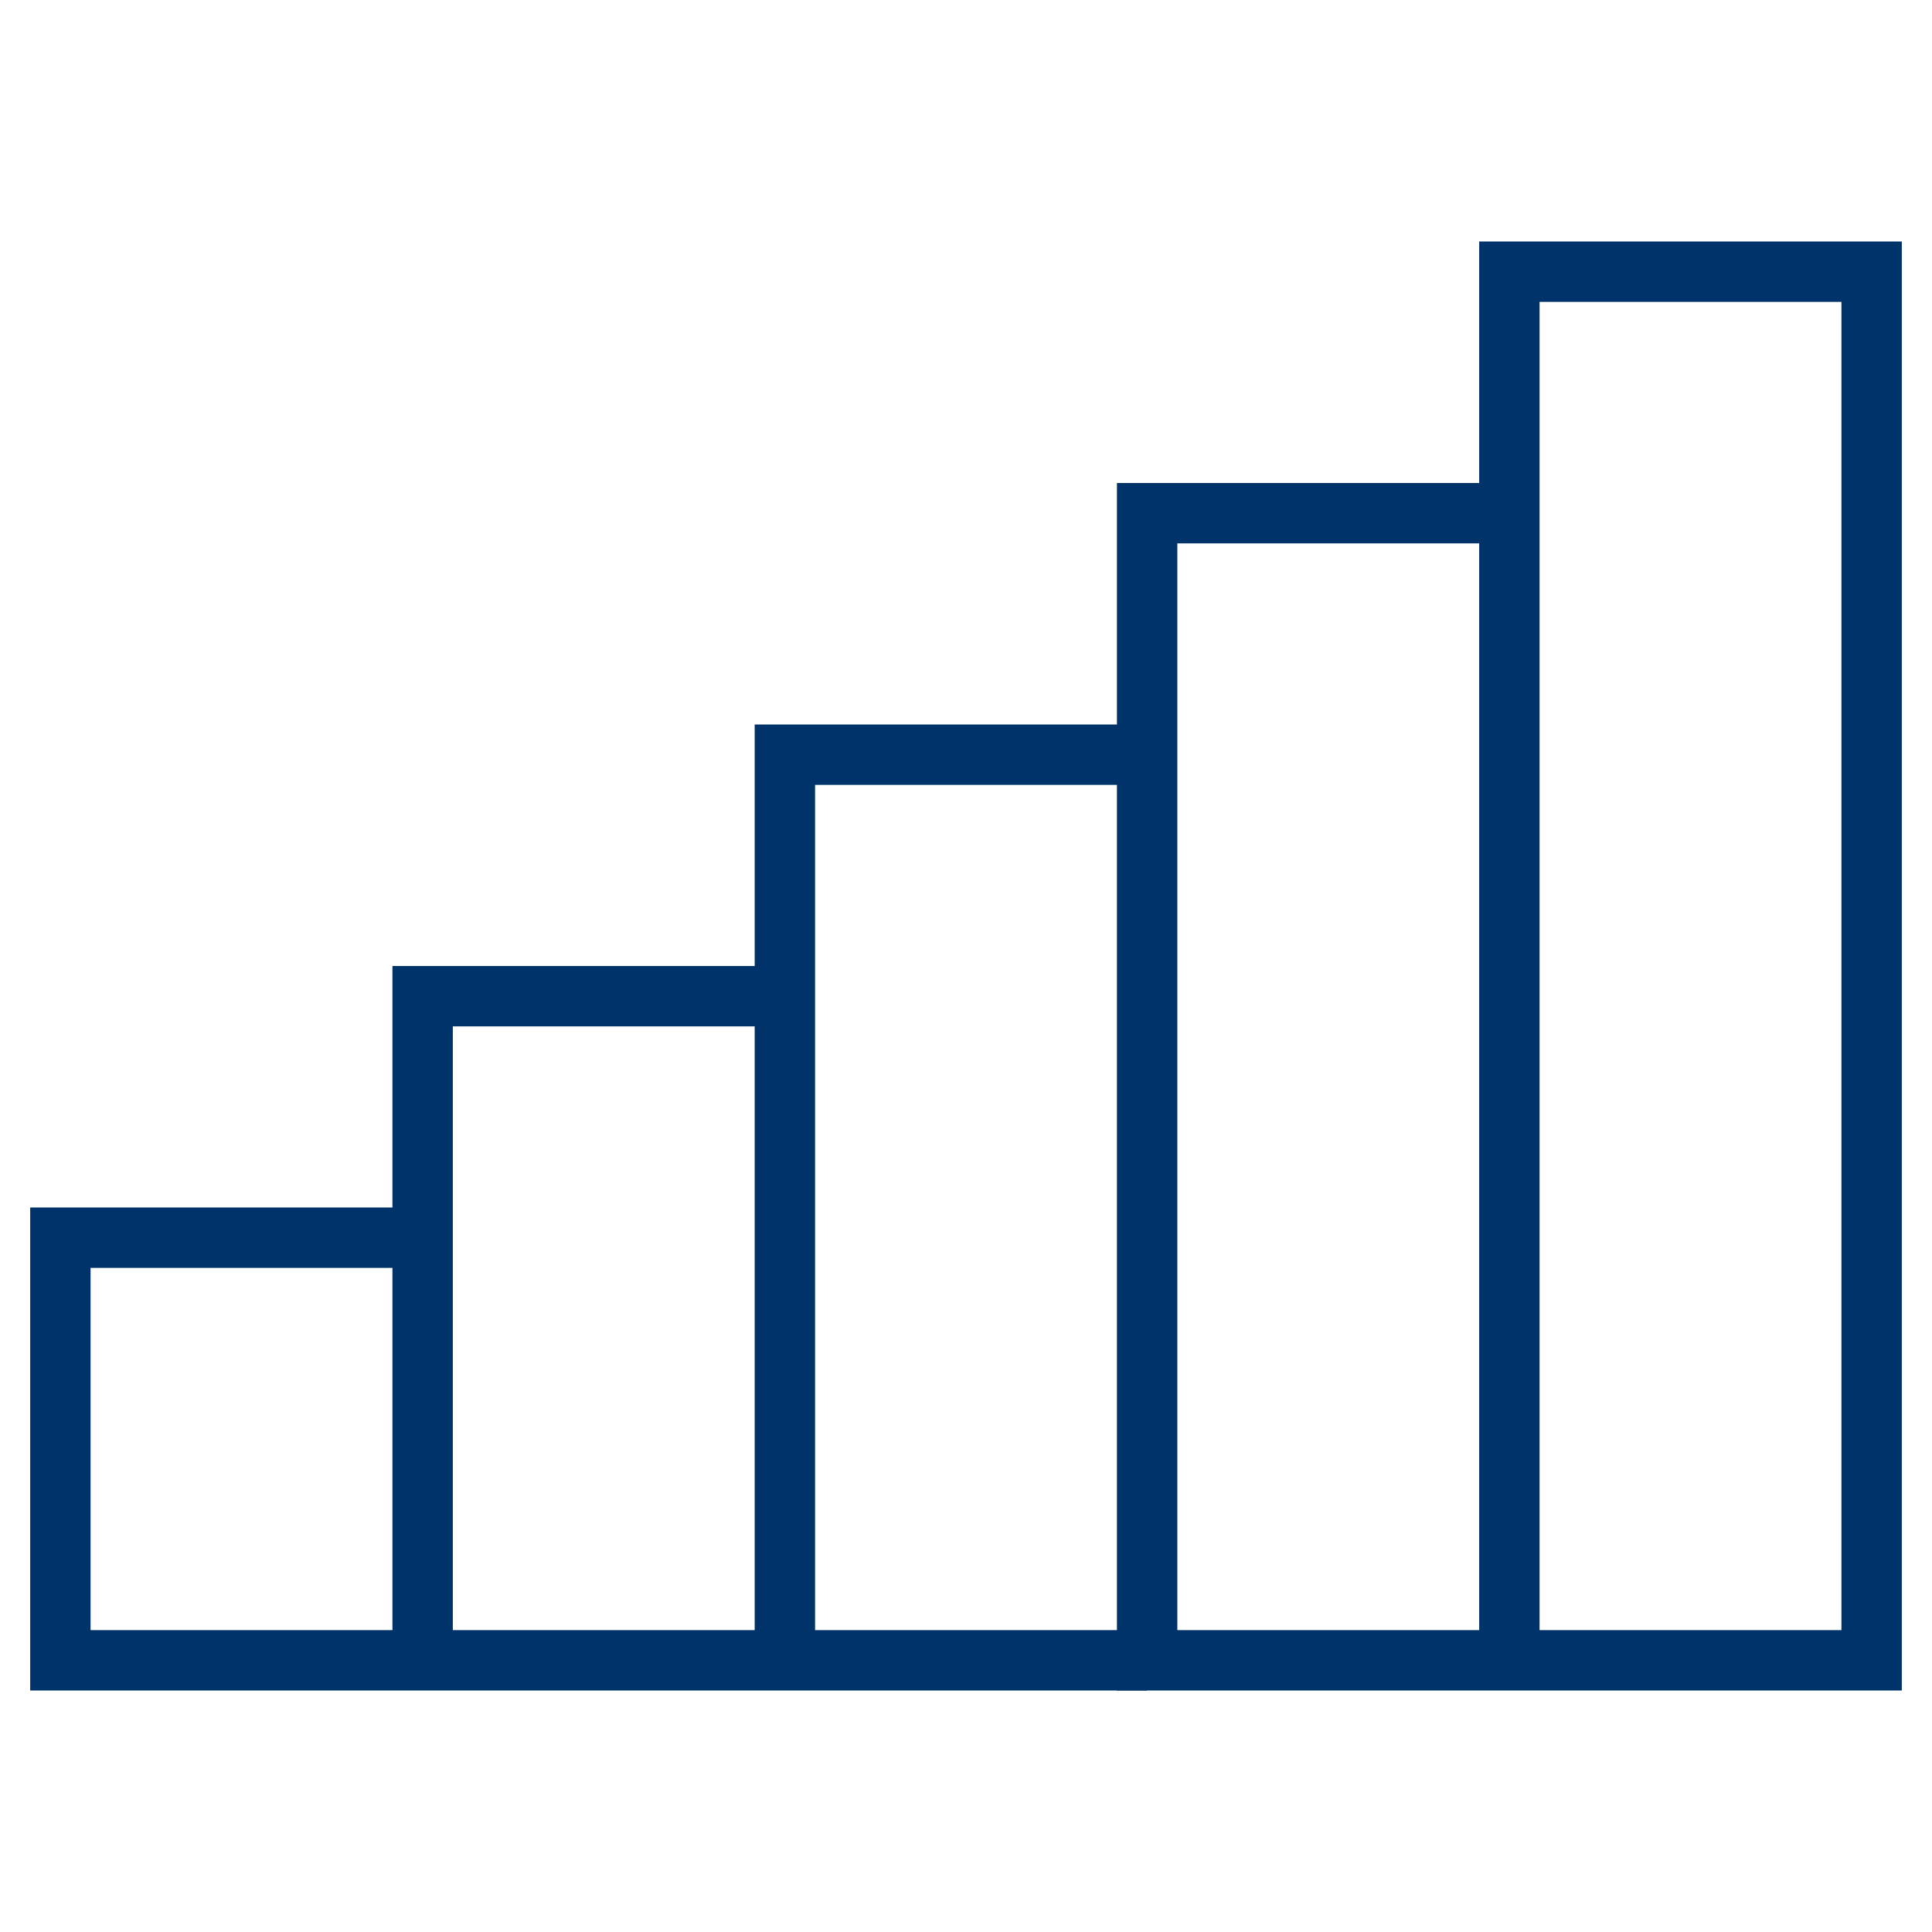 <?xml version="1.0" encoding="UTF-8"?>
<svg xmlns="http://www.w3.org/2000/svg" aria-describedby="desc" aria-labelledby="title" viewBox="0 0 64 64"><path fill="none" stroke="#003369" stroke-miterlimit="10" stroke-width="2" d="M38 55H26V25h12M26 55H14V33h12M14 55H2V41h12" data-name="layer2" style="stroke: #003369;"/><path fill="none" stroke="#003369" stroke-miterlimit="10" stroke-width="2" d="M50 9h12v46H50zm0 46H38V17h12" data-name="layer1" style="stroke: #003369;"/></svg>
